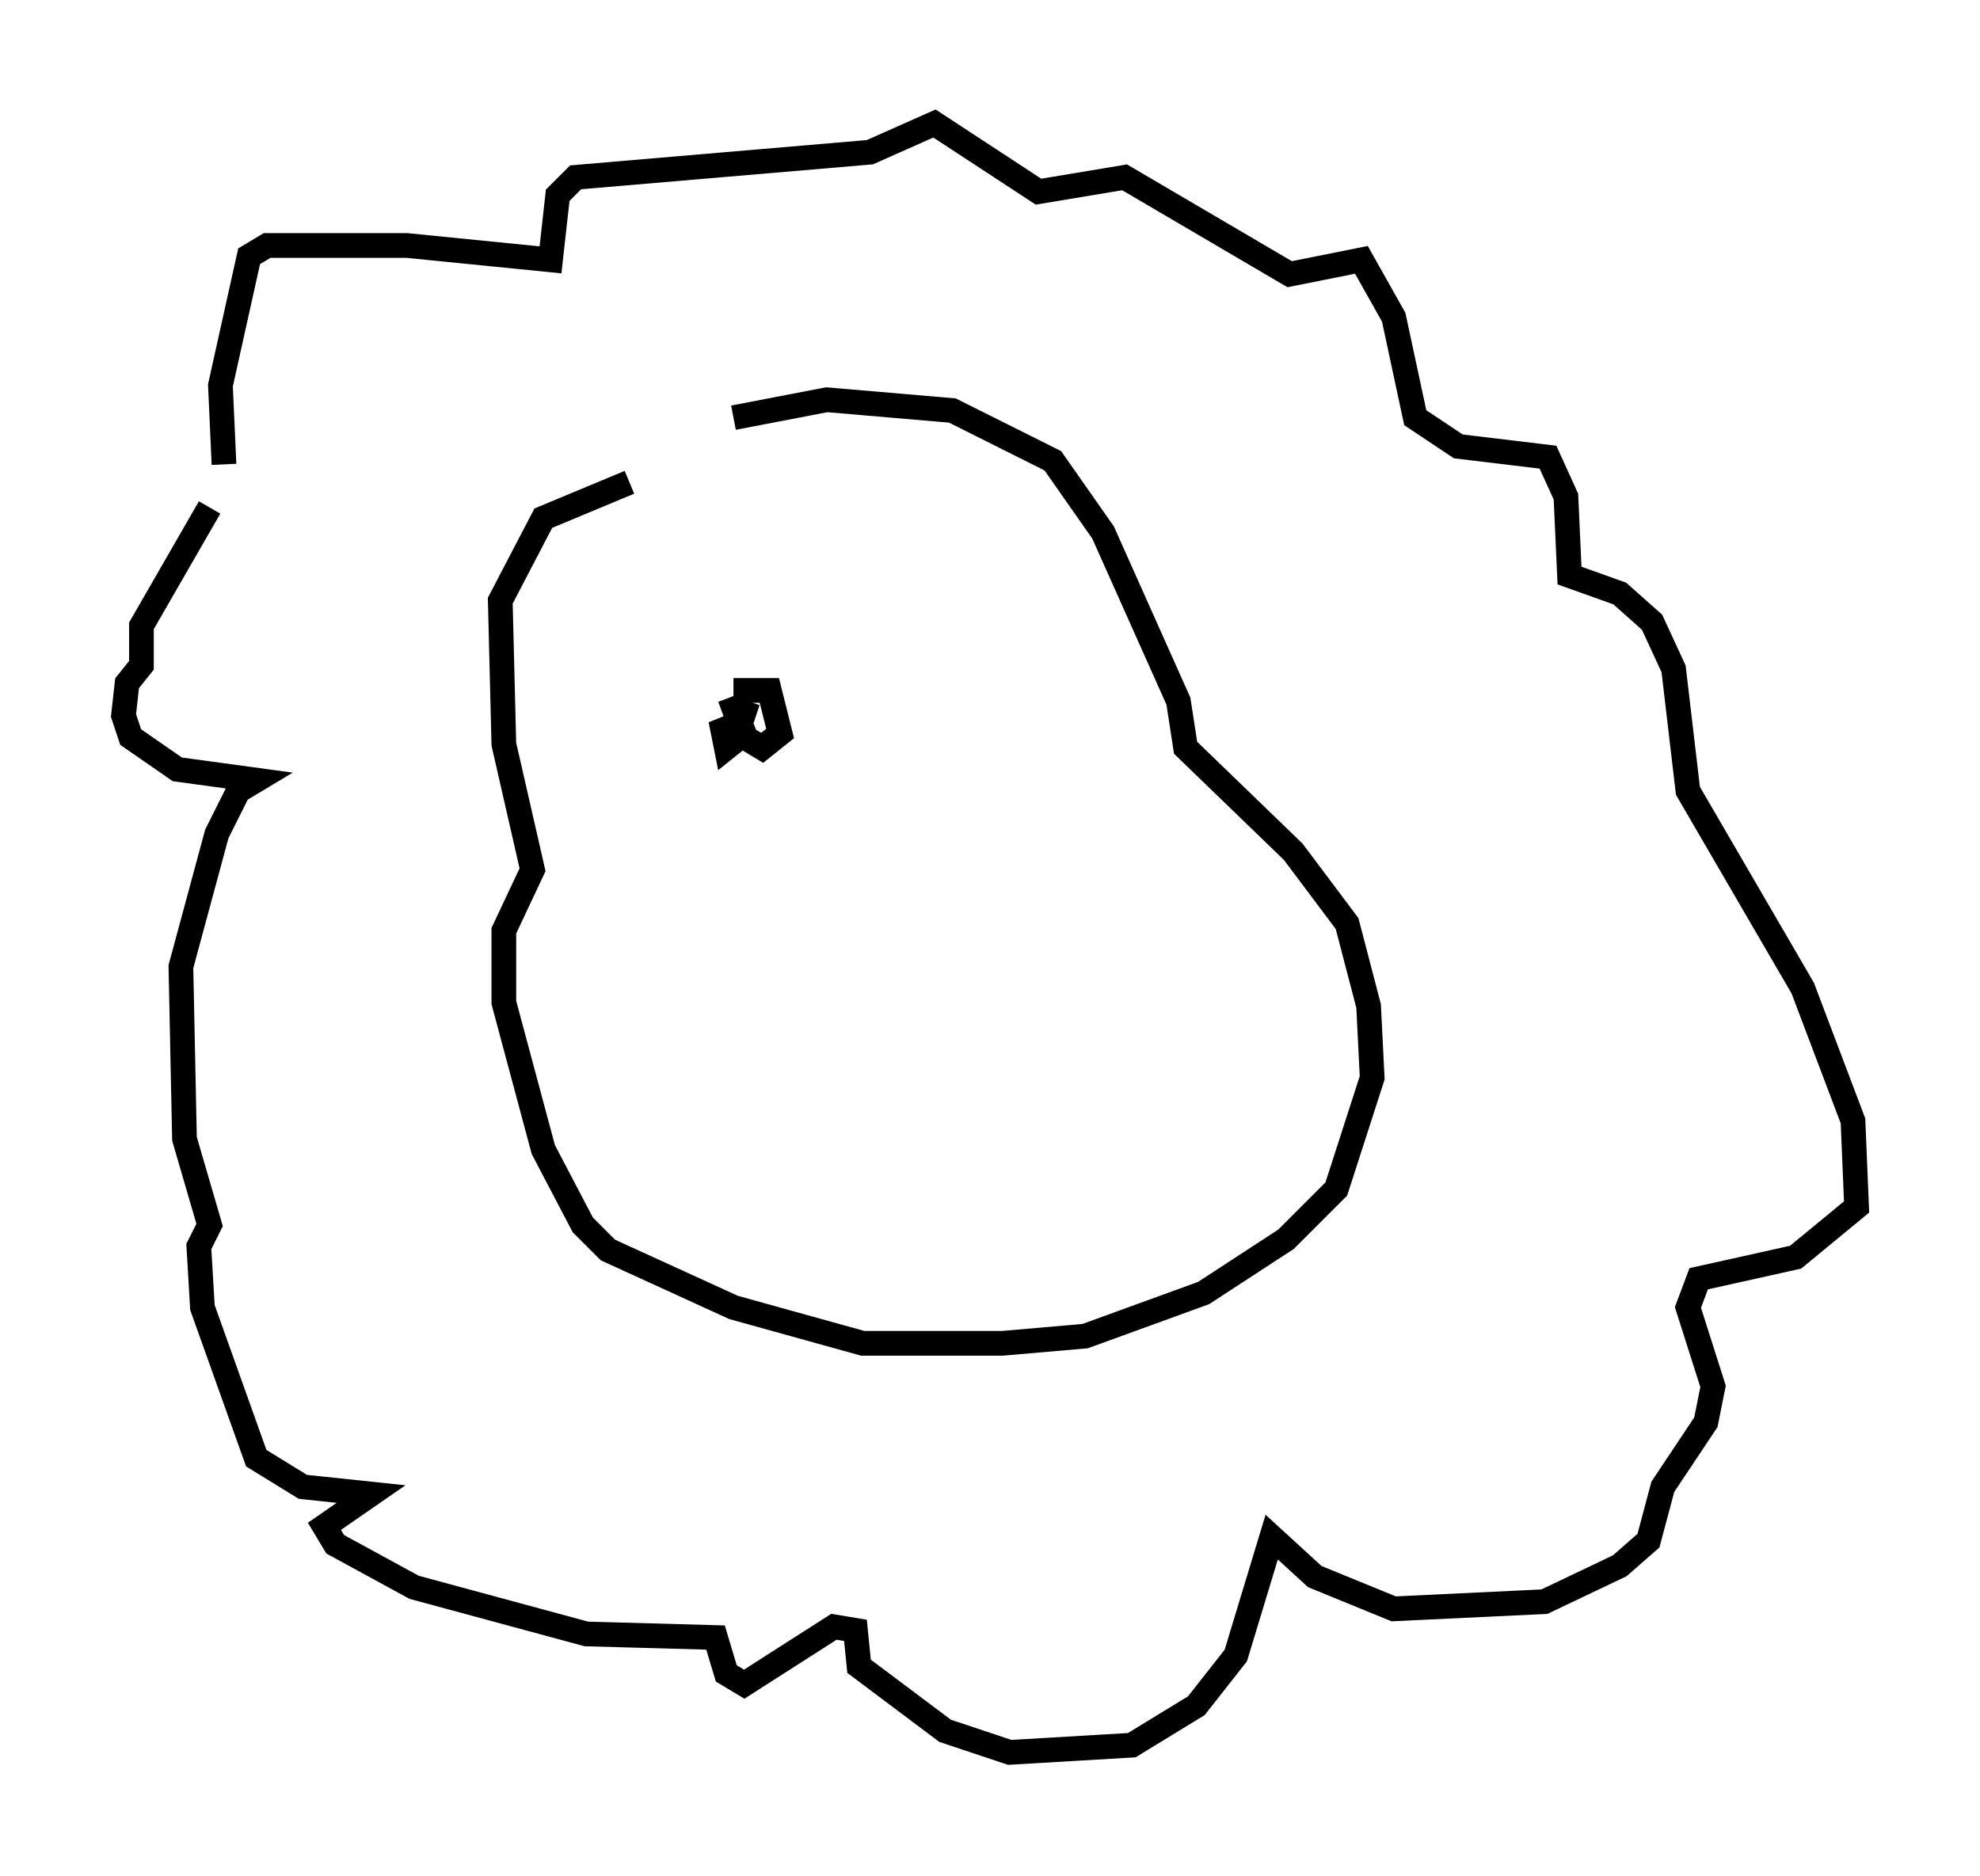 <?xml version="1.0" encoding="utf-8" ?>
<svg baseProfile="full" height="75.944" version="1.1" width="80.156" xmlns="http://www.w3.org/2000/svg" xmlns:ev="http://www.w3.org/2001/xml-events" xmlns:xlink="http://www.w3.org/1999/xlink"><defs /><rect fill="white" height="75.944" width="80.156" x="0" y="0" /><path d="M26.207, 18.799 m3.486, -1.888 l3.777, -0.726 5.084, 0.436 l4.067, 2.034 2.034, 2.905 l3.05, 6.827 0.291, 1.888 l4.358, 4.212 2.179, 2.905 l0.872, 3.341 0.145, 2.905 l-1.453, 4.503 -2.034, 2.034 l-3.341, 2.179 -4.793, 1.743 l-3.341, 0.291 -5.665, 0.0 l-5.229, -1.453 -5.084, -2.324 l-1.017, -1.017 -1.598, -3.05 l-1.598, -5.955 0.0, -2.905 l1.162, -2.469 -1.162, -5.084 l-0.145, -5.81 1.743, -3.341 l3.486, -1.453 m-16.413, -0.726 l-0.145, -3.196 1.162, -5.229 l0.726, -0.436 5.665, 0.0 l5.81, 0.581 0.291, -2.615 l0.726, -0.726 11.911, -1.017 l2.615, -1.162 4.212, 2.76 l3.486, -0.581 6.682, 3.922 l2.905, -0.581 1.307, 2.324 l0.872, 4.067 1.743, 1.162 l3.631, 0.436 0.726, 1.598 l0.145, 3.196 2.034, 0.726 l1.307, 1.162 0.872, 1.888 l0.581, 4.939 4.648, 7.989 l2.034, 5.374 0.145, 3.486 l-2.469, 2.034 -3.922, 0.872 l-0.436, 1.162 1.017, 3.196 l-0.291, 1.453 -1.743, 2.615 l-0.581, 2.179 -1.162, 1.017 l-3.05, 1.453 -6.101, 0.291 l-3.196, -1.307 -1.743, -1.598 l-1.453, 4.793 -1.598, 2.034 l-2.615, 1.598 -4.939, 0.291 l-2.615, -0.872 -3.486, -2.615 l-0.145, -1.453 -0.872, -0.145 l-3.631, 2.324 -0.726, -0.436 l-0.436, -1.453 -5.229, -0.145 l-6.972, -1.888 -3.196, -1.743 l-0.436, -0.726 1.888, -1.307 l-2.76, -0.291 -1.888, -1.162 l-2.179, -6.101 -0.145, -2.469 l0.436, -0.872 -1.017, -3.486 l-0.145, -6.972 1.453, -5.374 l0.872, -1.743 0.726, -0.436 l-3.196, -0.436 -1.888, -1.307 l-0.291, -0.872 0.145, -1.307 l0.581, -0.726 0.0, -1.598 l2.76, -4.793 m21.207, 7.408 l1.453, 0.0 0.436, 1.743 l-0.726, 0.581 -0.726, -0.436 l-0.581, -1.598 0.581, 1.453 l-0.726, 0.581 -0.145, -0.726 l0.726, -0.291 0.291, -0.872 " fill="none" stroke="black" stroke-width="1" /></svg>